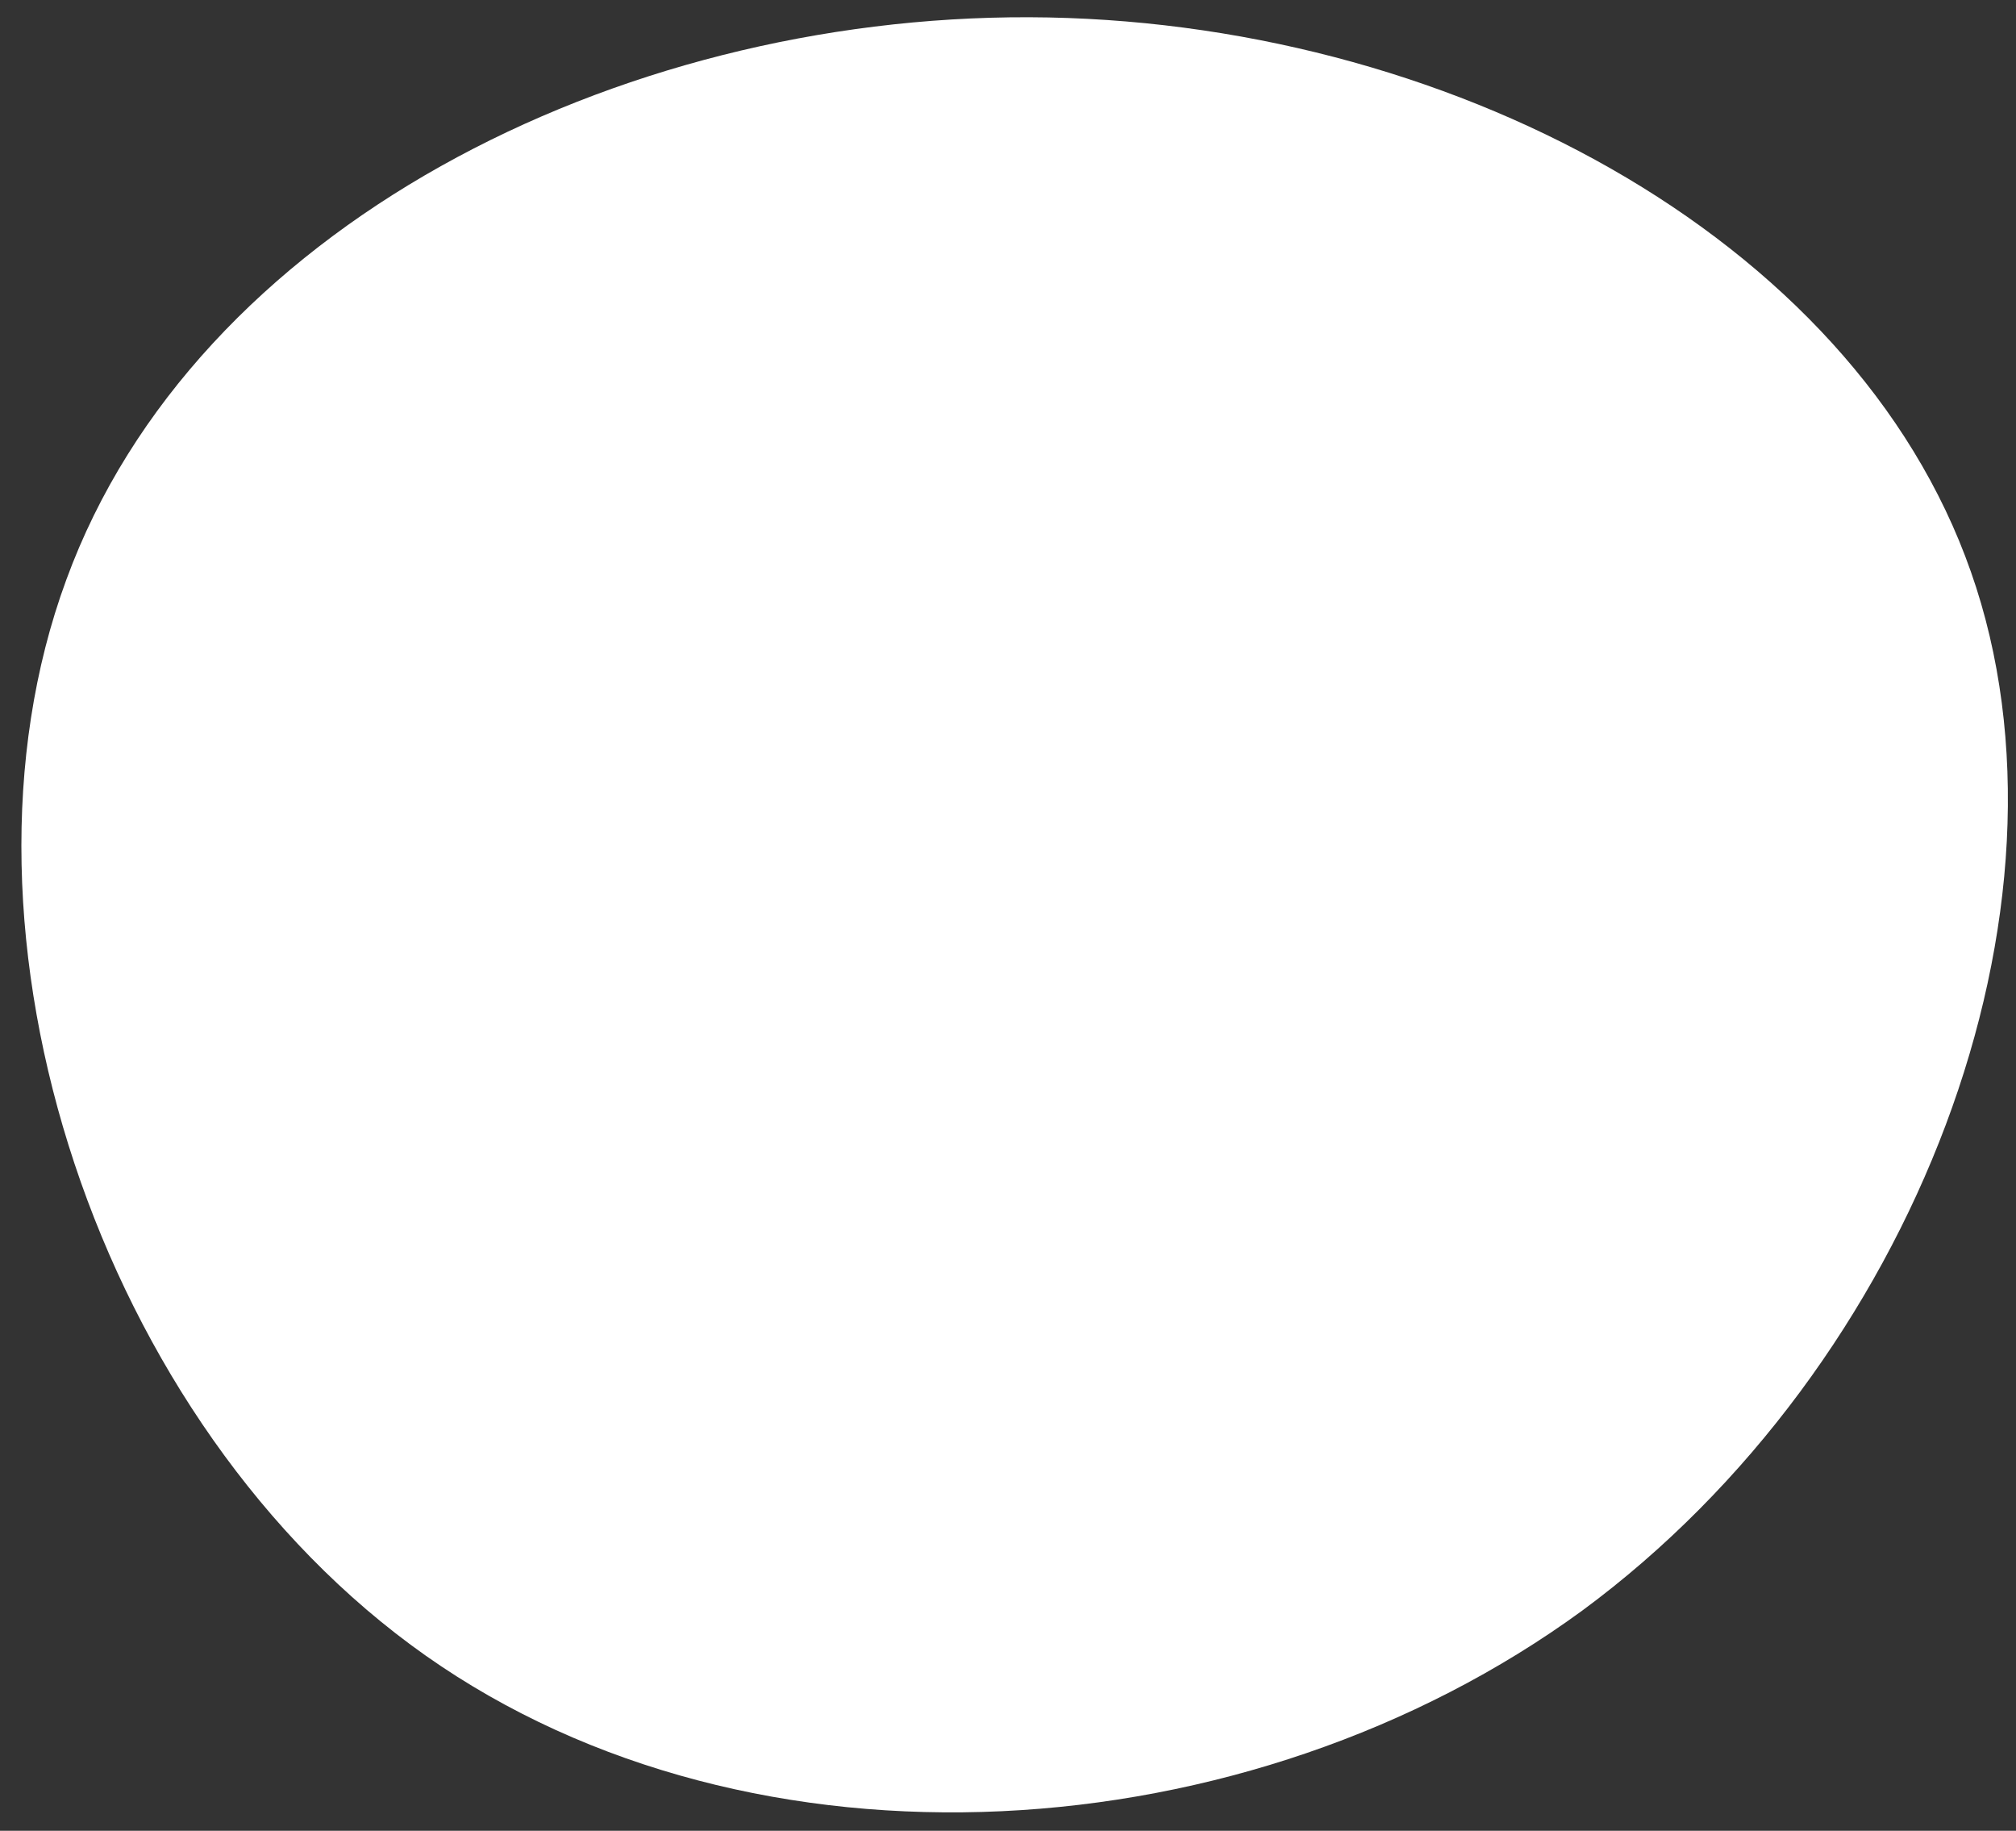 <svg width="76" height="69" viewBox="0 0 76 69" fill="none" xmlns="http://www.w3.org/2000/svg">
<rect x="0" y="0" width="76" height="69" fill="#333333" stroke="none"/>
<path d="M74.3 21.55C78.75 34.2 72.2 51.45 59.65 60.7C47.05 69.9 28.4 71.1 16.05 62.4C3.7 53.7 -2.4 35.15 2.5 21.85C7.35 8.6 23.2 0.6 38.8 0.65C54.4 0.7 69.85 8.85 74.3 21.55Z" fill="white"/>
</svg>
